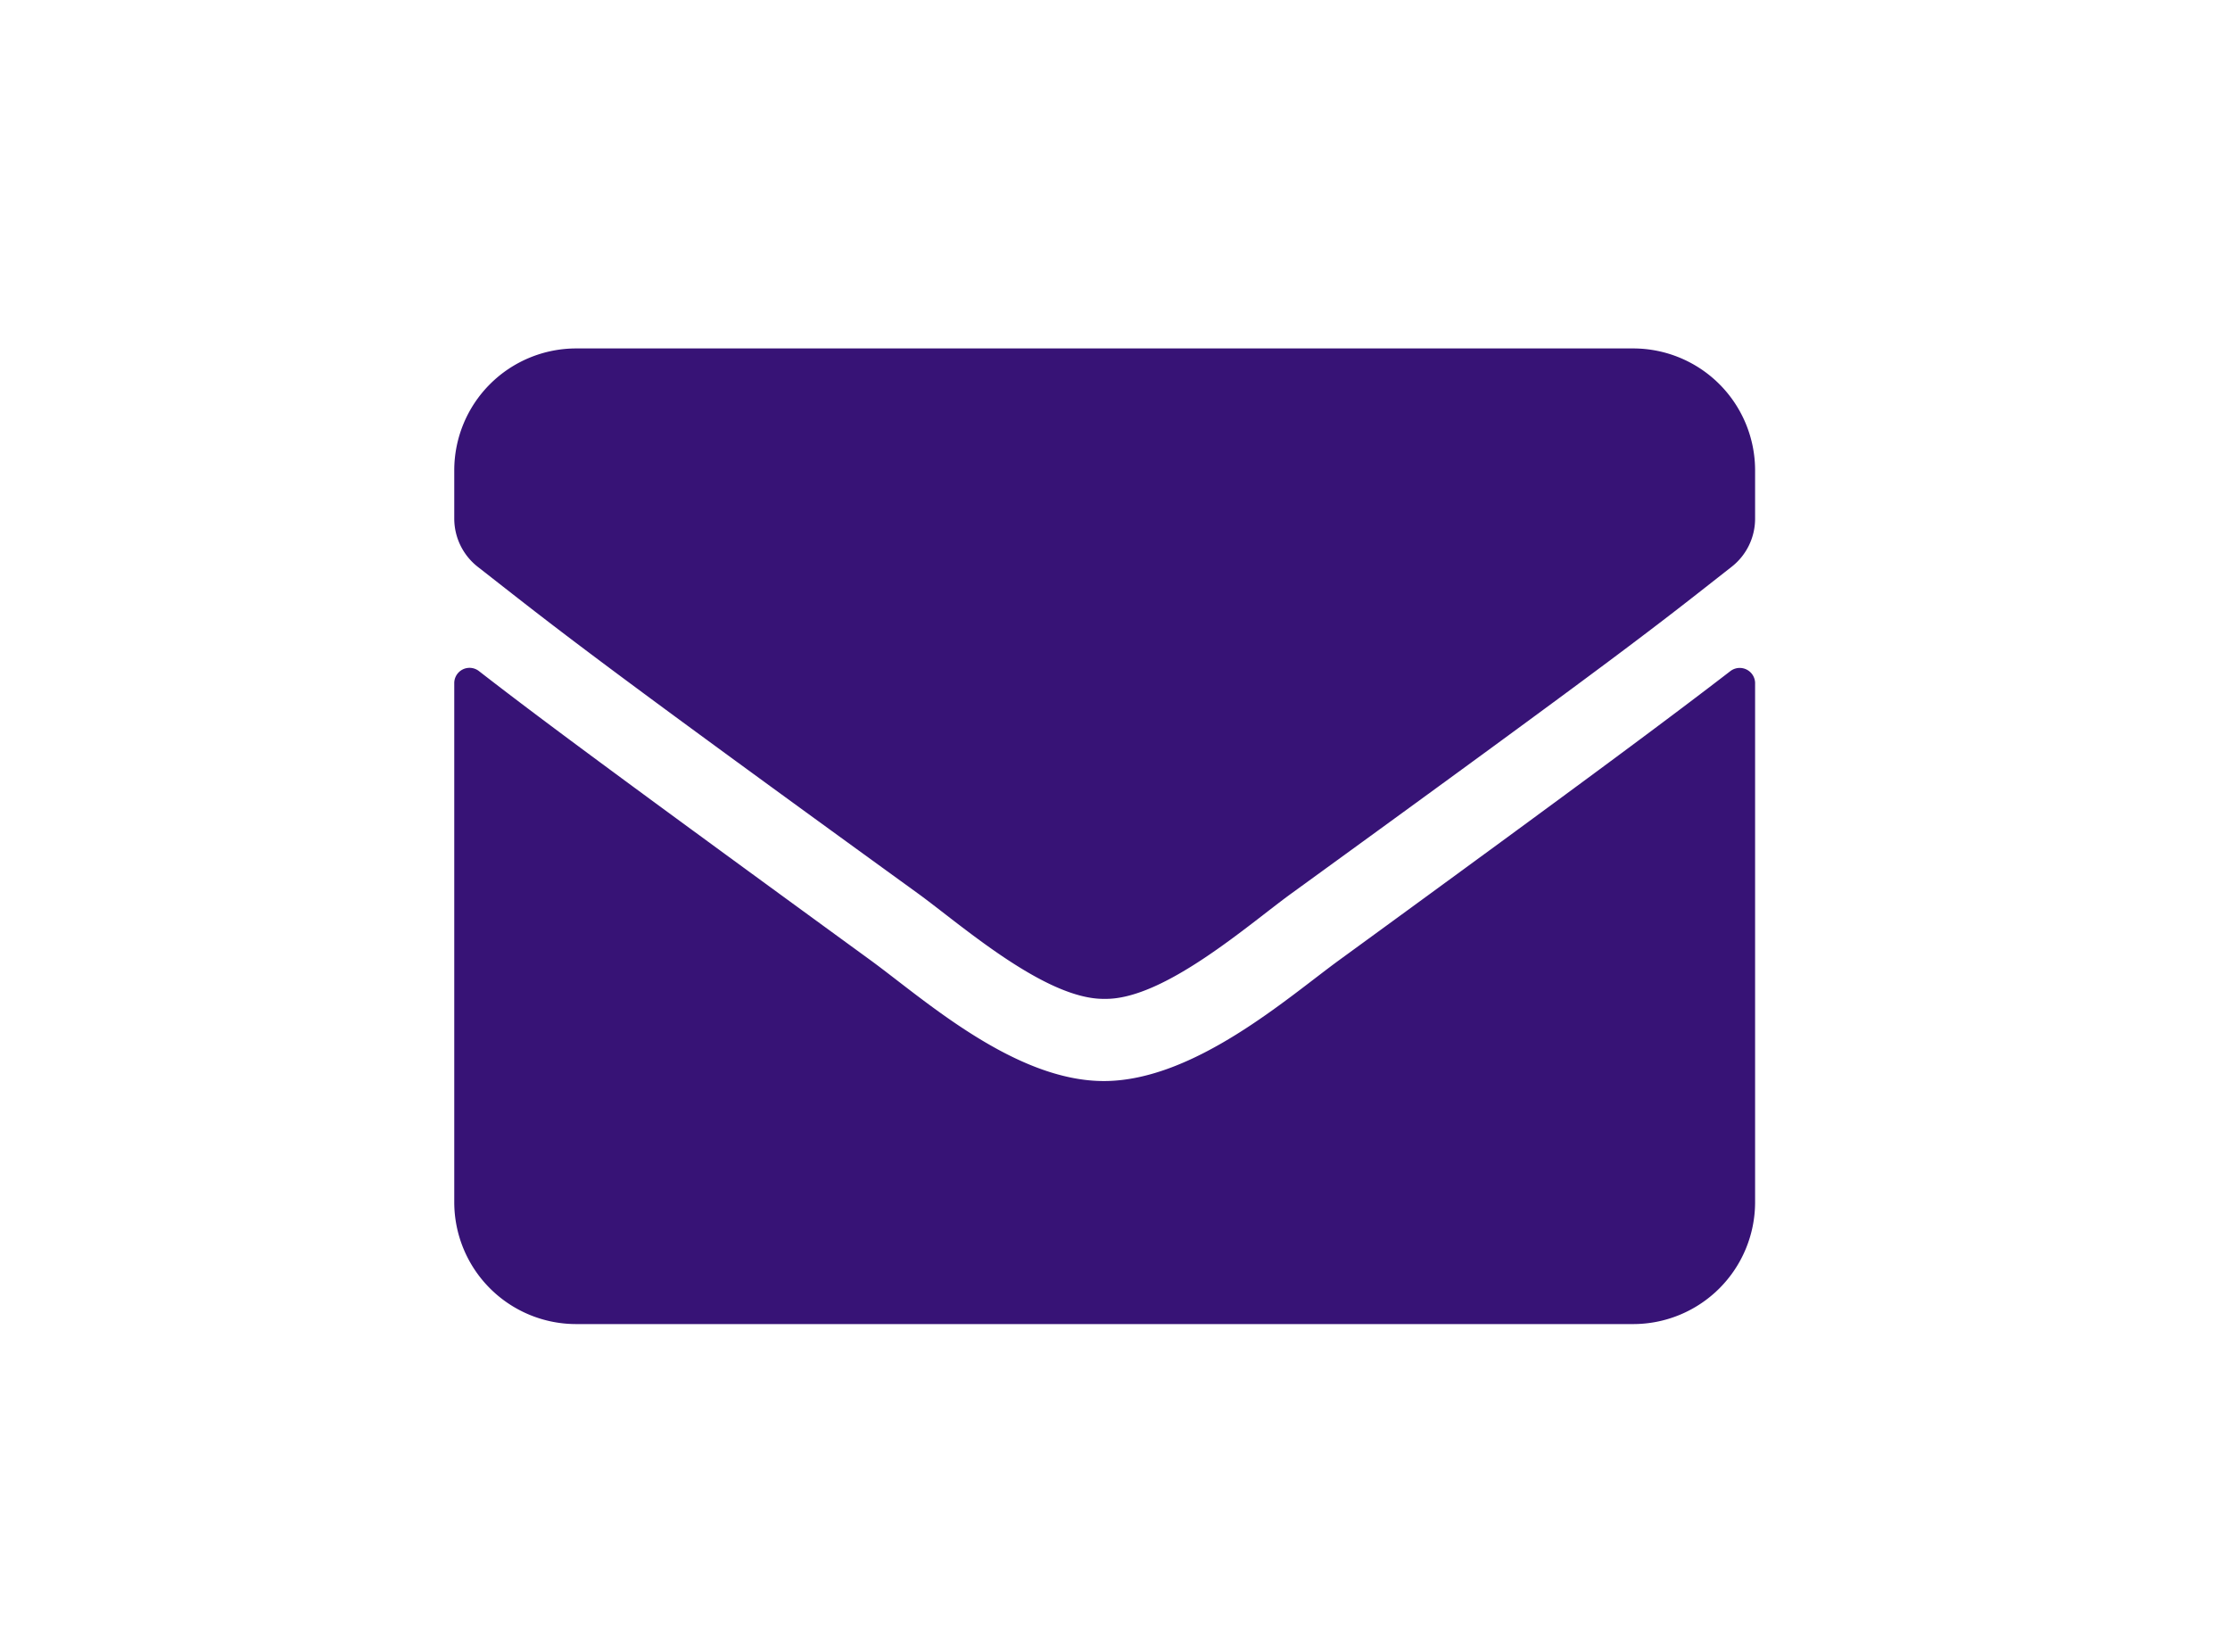 <svg data-name="Layer 1" xmlns="http://www.w3.org/2000/svg" width="216" height="160"><path d="M167.61 65a1.49 1.49 0 0 1 2.39 1.11v50.33a11.81 11.81 0 0 1-11.81 11.81H55.81A11.81 11.81 0 0 1 44 116.44v-50.3A1.48 1.48 0 0 1 46.39 65c5.51 4.28 12.82 9.72 37.92 28 5.19 3.79 14 11.76 22.69 11.71s17.72-8.07 22.71-11.71c25.11-18.3 32.39-23.76 37.9-28zM107 96.75c5.71.1 13.93-7.19 18.06-10.19 32.66-23.7 35.15-25.76 42.68-31.67a5.91 5.91 0 0 0 2.26-4.65v-4.68a11.81 11.81 0 0 0-11.81-11.81H55.81A11.81 11.81 0 0 0 44 45.56v4.68a5.94 5.94 0 0 0 2.26 4.65c7.53 5.88 10 8 42.68 31.67 4.13 3 12.35 10.29 18.06 10.19z" fill="#371376"/></svg>